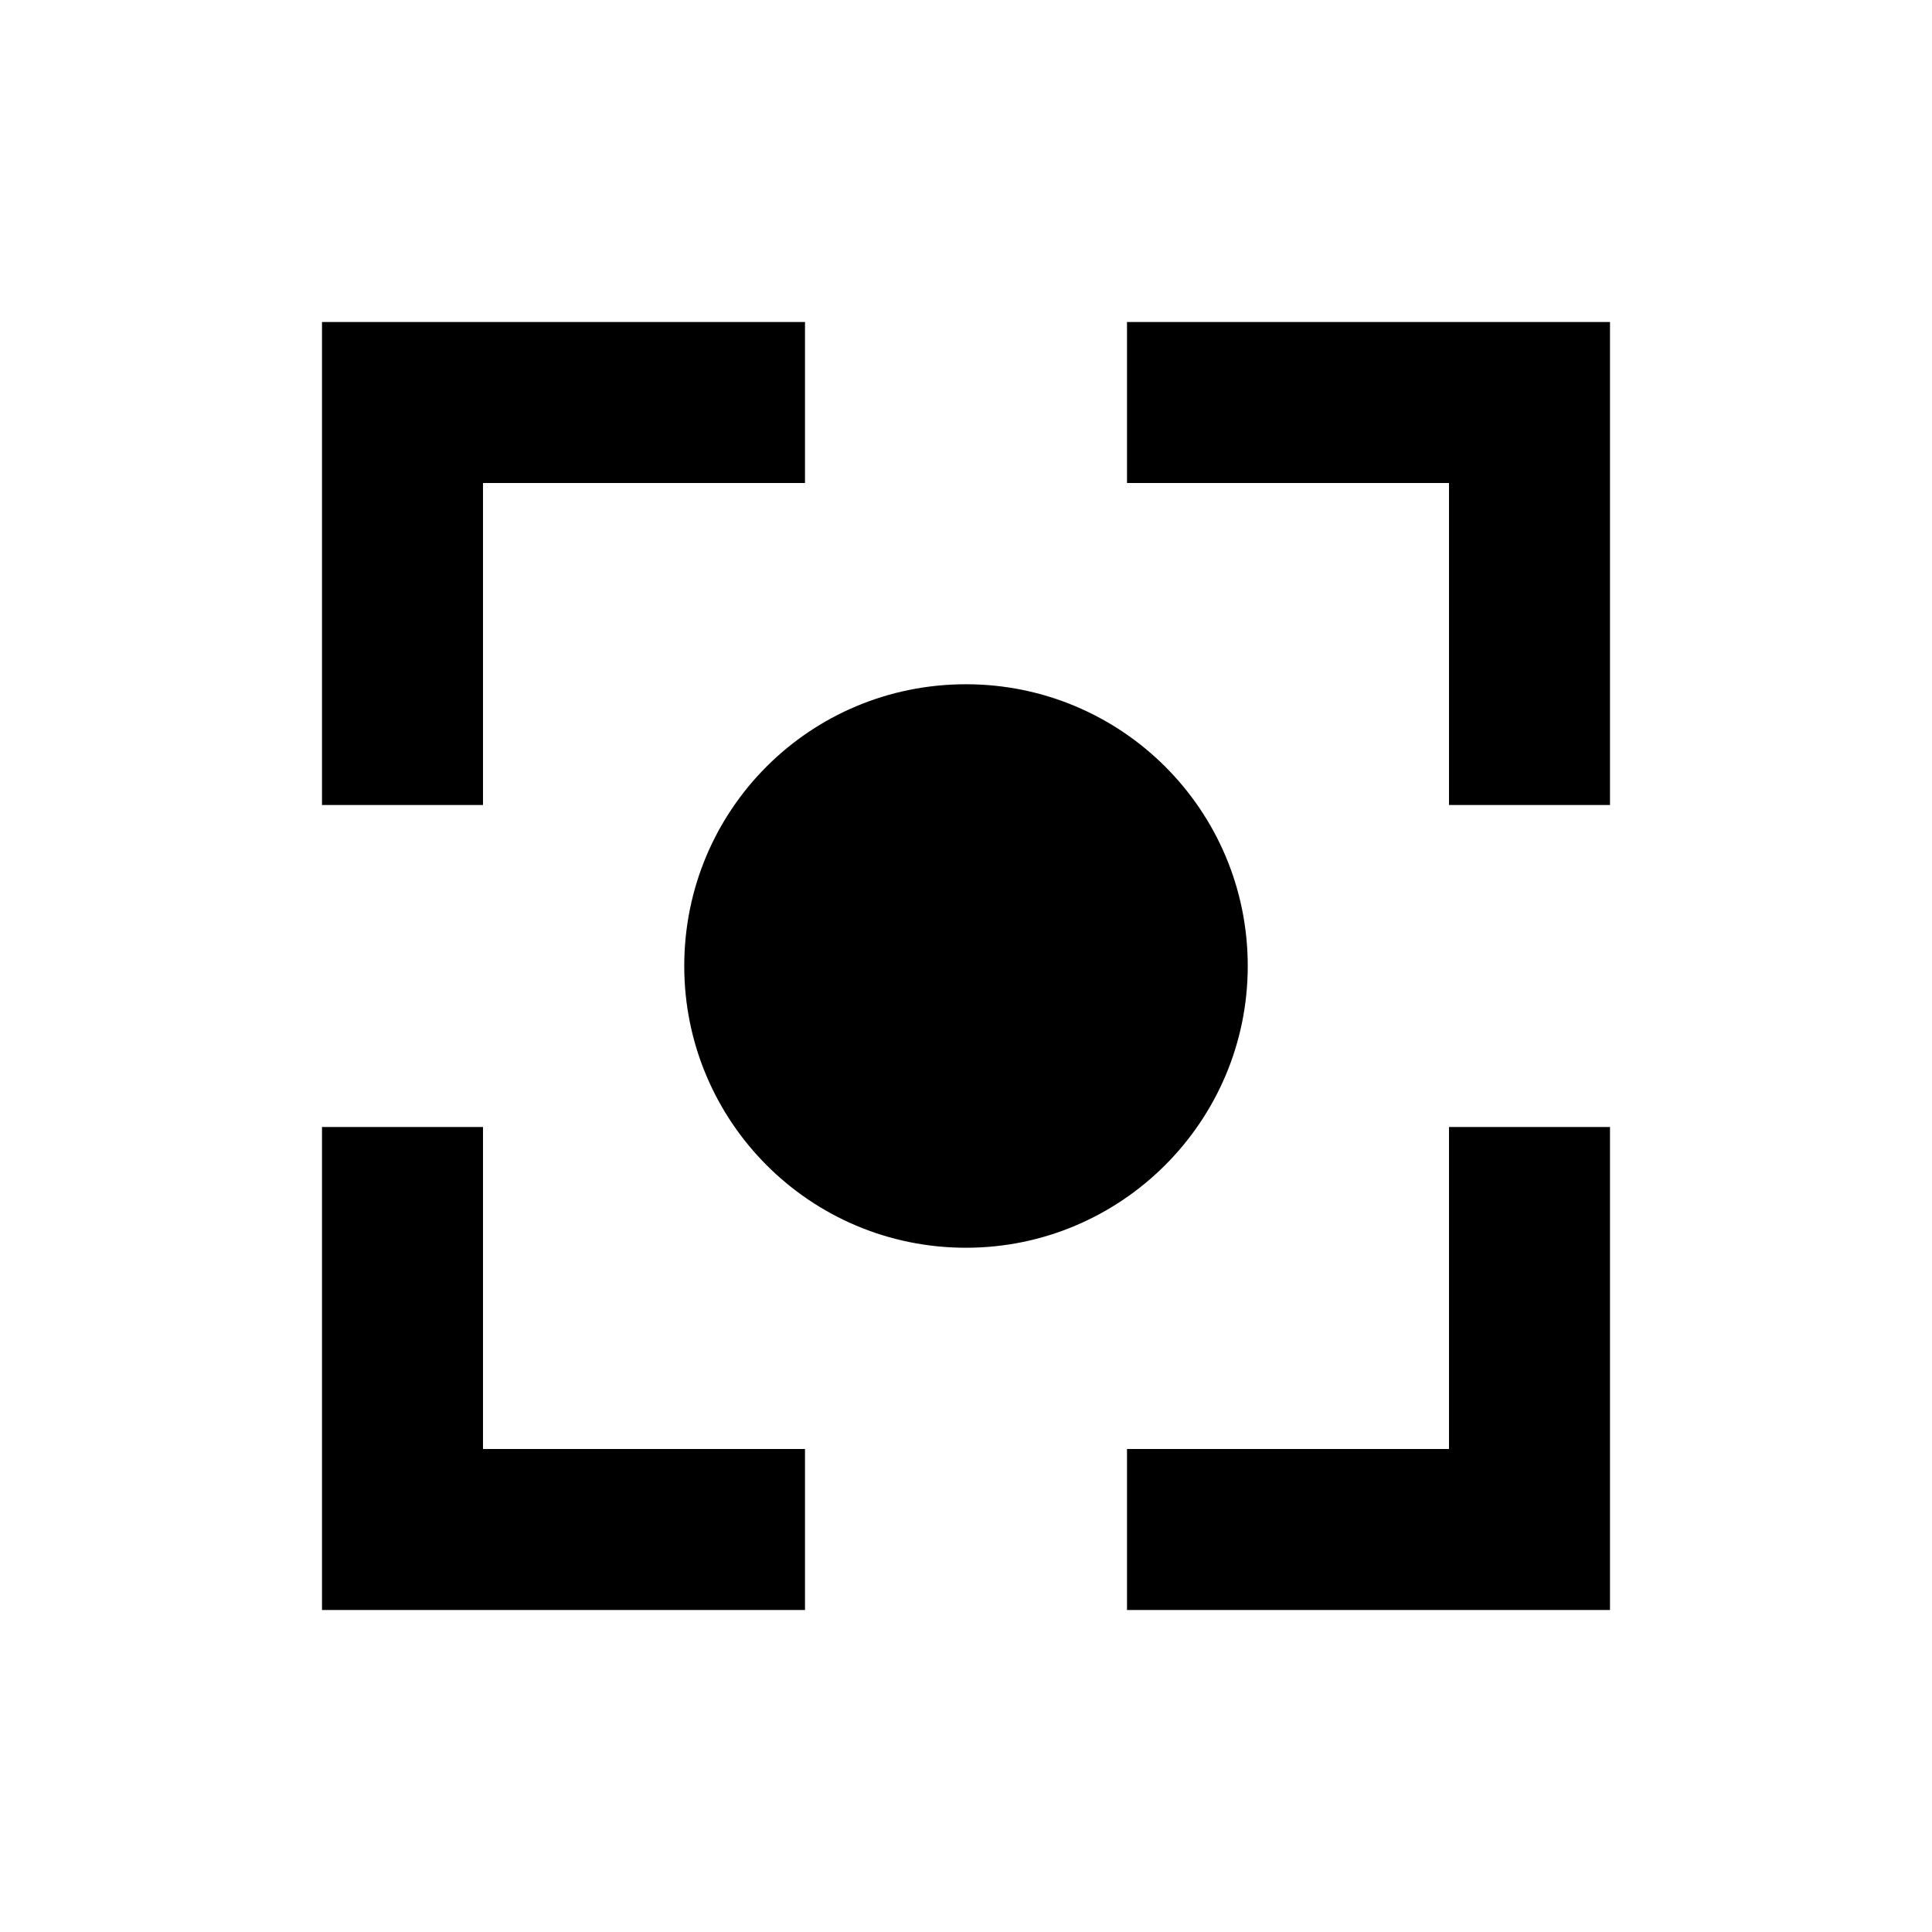 <svg viewBox="0 0 24 24" xmlns="http://www.w3.org/2000/svg"><g><path d="M6 6h4V4H4v6h2V6Z"/><path d="M10 18H6v-4H4v6h6v-2Z"/><path d="M14 6h4v4h2V4h-6v2Z"/><path d="M14 18h4v-4h2v6h-6v-2Z"/><path d="M12 8.5c-1.94 0-3.5 1.56-3.5 3.5 0 1.93 1.56 3.5 3.5 3.5 1.93 0 3.5-1.57 3.5-3.5 0-1.94-1.57-3.5-3.5-3.5Z"/></g></svg>